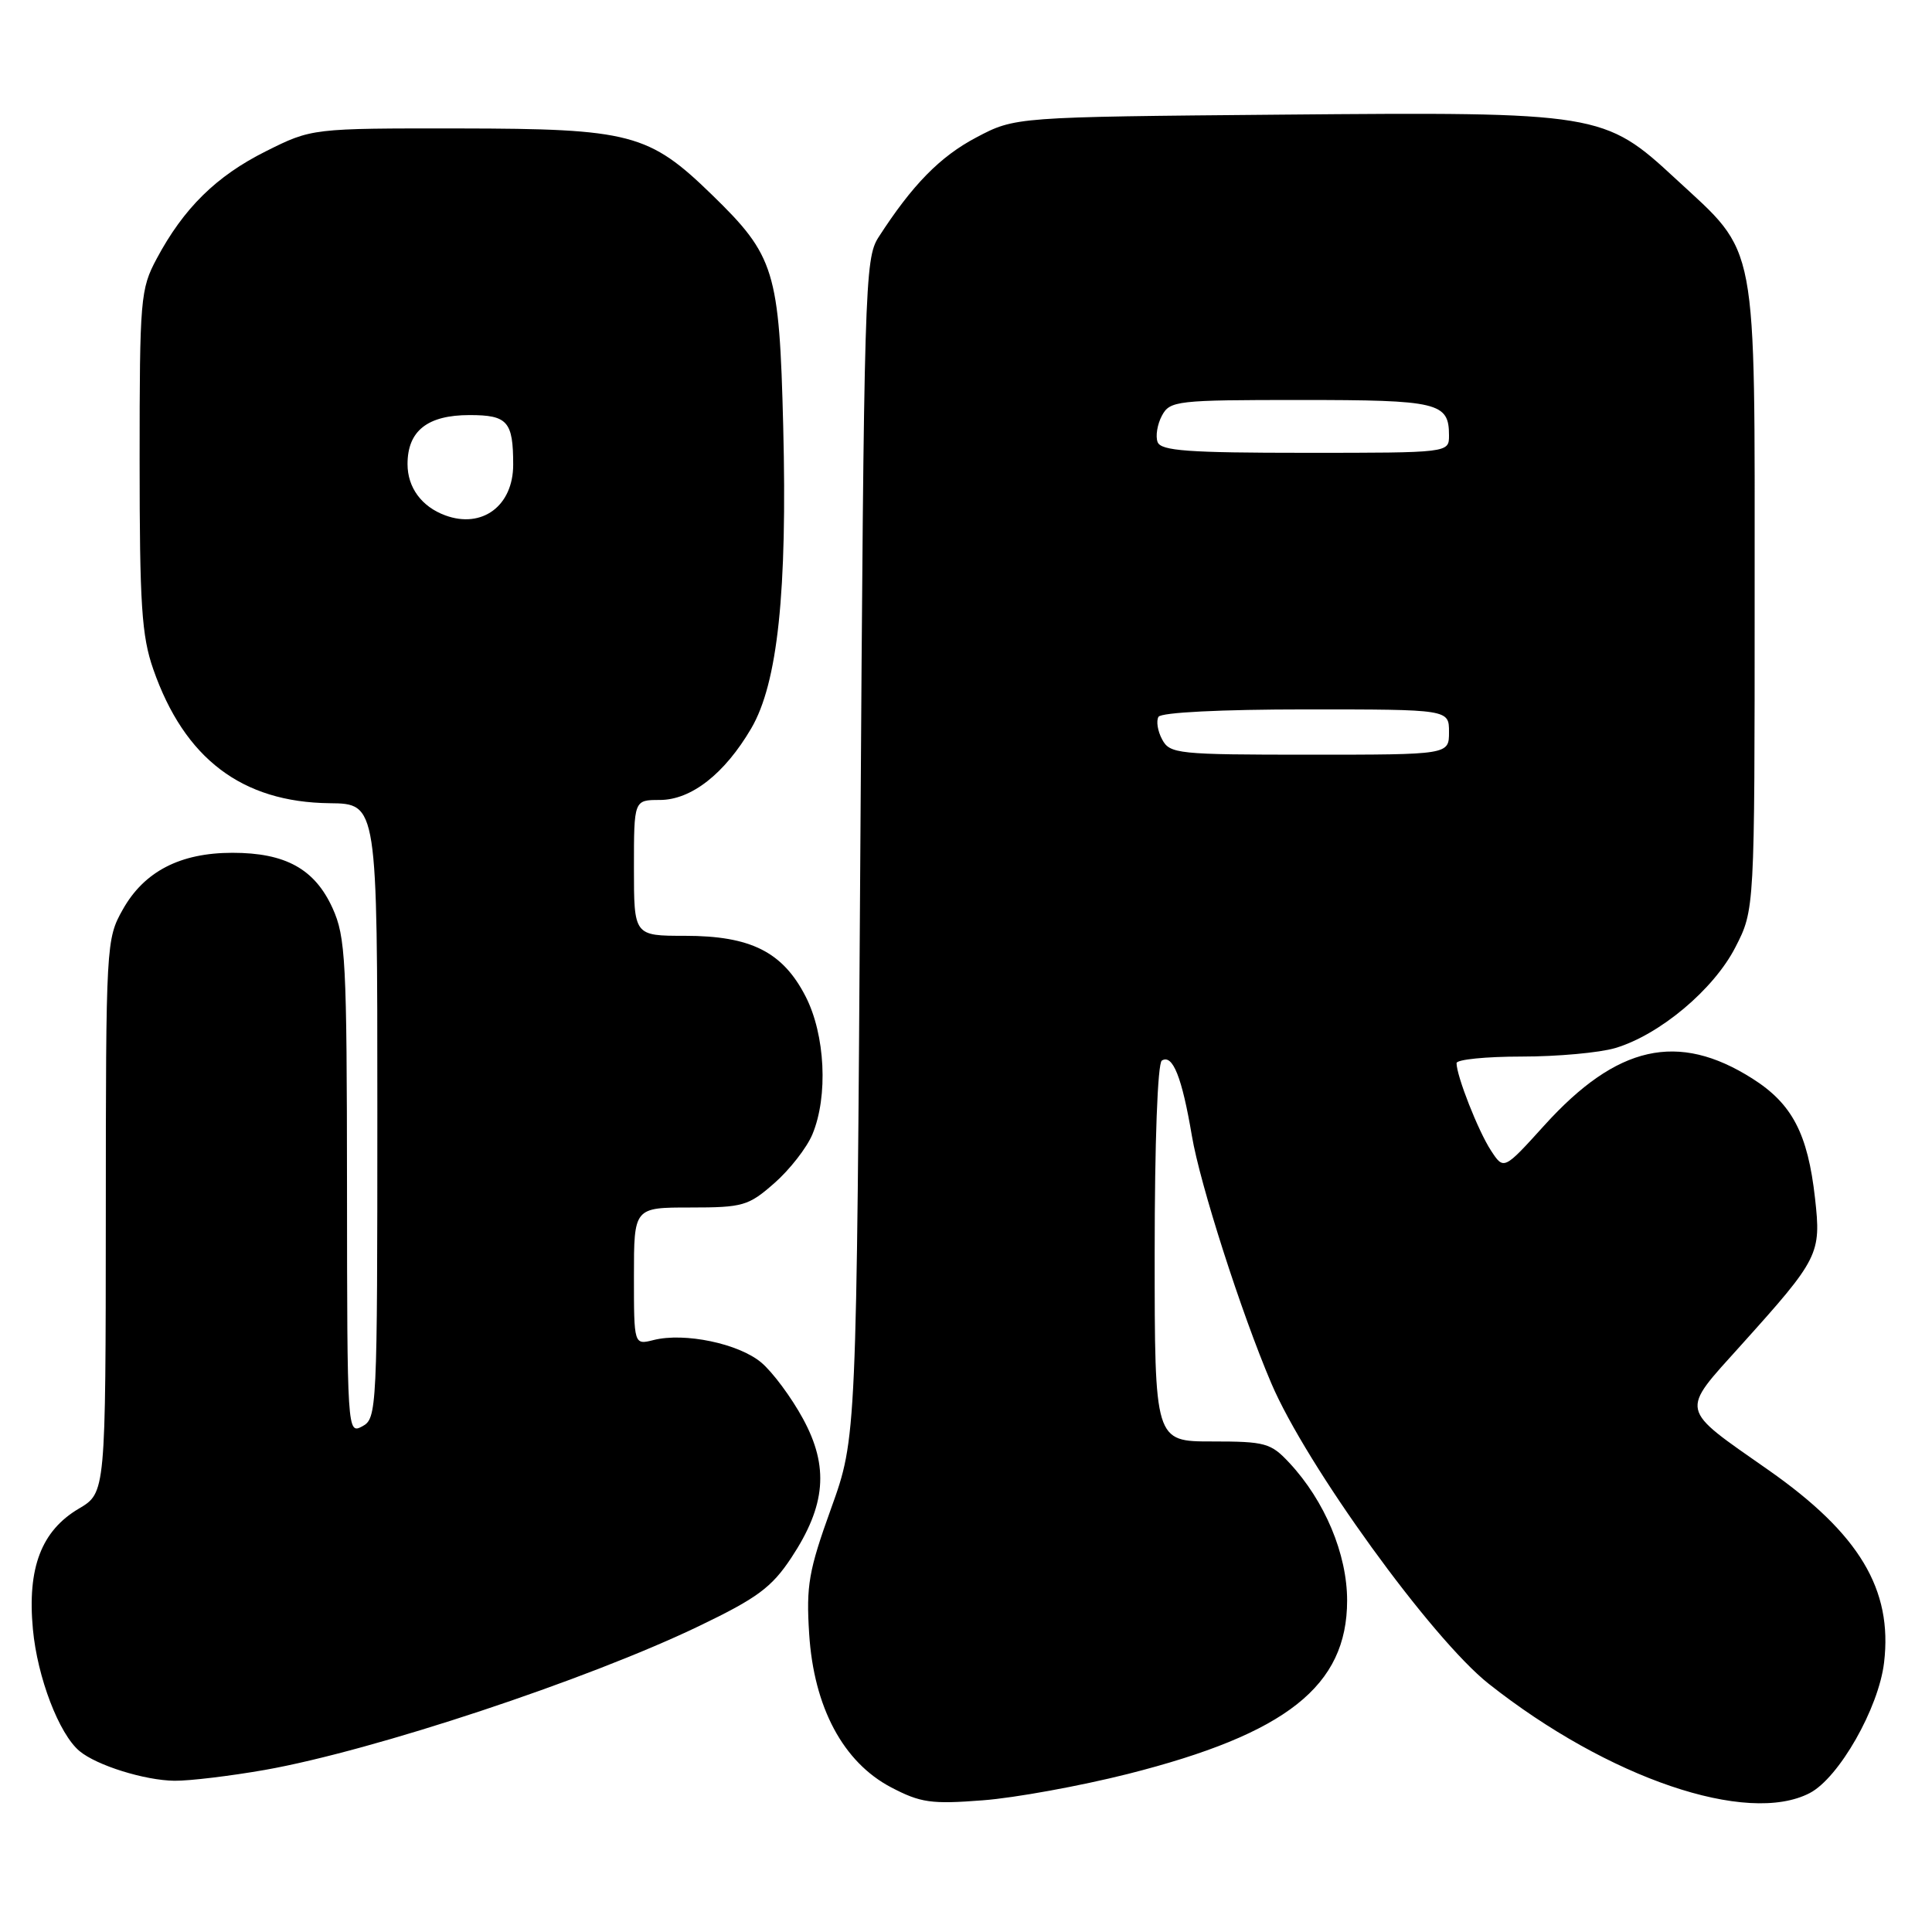 <?xml version="1.0" encoding="UTF-8" standalone="no"?>
<!DOCTYPE svg PUBLIC "-//W3C//DTD SVG 1.1//EN" "http://www.w3.org/Graphics/SVG/1.1/DTD/svg11.dtd" >
<svg xmlns="http://www.w3.org/2000/svg" xmlns:xlink="http://www.w3.org/1999/xlink" version="1.1" viewBox="0 0 256 256">
 <g >
 <path fill="currentColor"
d=" M 149.44 235.06 C 170.47 229.74 178.50 223.40 178.50 212.07 C 178.50 205.93 175.54 198.87 170.85 193.84 C 168.39 191.20 167.66 191.00 160.60 191.00 C 153.00 191.00 153.00 191.00 153.00 166.06 C 153.00 151.39 153.39 140.88 153.95 140.53 C 155.39 139.64 156.62 142.75 157.93 150.50 C 159.00 156.89 164.47 173.95 168.44 183.26 C 173.07 194.16 189.69 217.12 197.26 223.11 C 213.10 235.63 231.52 241.90 239.80 237.59 C 243.67 235.58 248.94 226.33 249.65 220.29 C 250.80 210.61 246.37 203.23 234.36 194.81 C 222.38 186.42 222.57 187.28 230.70 178.24 C 241.04 166.75 241.33 166.18 240.50 158.77 C 239.54 150.20 237.47 146.25 232.19 142.91 C 222.35 136.67 214.25 138.49 204.64 149.11 C 199.26 155.05 199.26 155.05 197.56 152.45 C 195.88 149.89 193.00 142.57 193.00 140.87 C 193.00 140.39 196.89 140.00 201.63 140.00 C 206.38 140.00 211.96 139.49 214.04 138.87 C 219.93 137.11 227.07 131.12 229.94 125.53 C 232.50 120.55 232.50 120.55 232.50 79.03 C 232.50 31.04 233.04 33.88 222.03 23.69 C 212.58 14.93 211.89 14.82 169.79 15.19 C 134.50 15.50 134.50 15.50 129.37 18.21 C 124.55 20.75 120.88 24.50 116.40 31.45 C 114.59 34.28 114.48 37.91 114.00 112.45 C 113.50 190.50 113.50 190.50 110.13 199.86 C 107.15 208.13 106.81 210.08 107.22 216.51 C 107.84 226.23 111.72 233.49 118.07 236.83 C 121.99 238.88 123.39 239.08 130.23 238.55 C 134.48 238.23 143.13 236.65 149.44 235.06 Z  M 35.12 234.52 C 49.51 231.97 77.81 222.59 92.63 215.46 C 100.33 211.76 102.25 210.34 104.84 206.43 C 109.43 199.49 109.87 194.36 106.40 187.99 C 104.86 185.15 102.37 181.80 100.87 180.54 C 97.88 178.03 90.71 176.53 86.61 177.56 C 84.00 178.22 84.00 178.22 84.00 169.11 C 84.00 160.00 84.00 160.00 91.47 160.00 C 98.45 160.00 99.17 159.79 102.61 156.77 C 104.64 154.99 106.91 152.08 107.65 150.30 C 109.75 145.26 109.35 137.11 106.75 132.04 C 103.72 126.13 99.48 124.00 90.77 124.00 C 84.00 124.00 84.00 124.00 84.00 115.00 C 84.00 106.00 84.00 106.00 87.42 106.00 C 91.59 106.00 96.01 102.54 99.54 96.52 C 103.05 90.53 104.33 78.44 103.78 56.50 C 103.26 35.84 102.67 33.91 94.33 25.80 C 85.99 17.69 83.54 17.05 60.91 17.02 C 41.32 17.00 41.32 17.00 35.22 20.05 C 28.66 23.33 24.34 27.58 20.76 34.28 C 18.61 38.30 18.50 39.56 18.50 61.00 C 18.50 80.12 18.77 84.28 20.31 88.68 C 24.44 100.52 32.05 106.30 43.69 106.43 C 50.00 106.50 50.00 106.50 50.00 147.21 C 50.00 186.91 49.95 187.96 48.00 189.00 C 46.02 190.06 46.00 189.76 45.98 157.29 C 45.96 127.24 45.80 124.15 44.06 120.32 C 41.70 115.14 37.83 113.00 30.80 113.00 C 23.88 113.00 19.11 115.47 16.28 120.50 C 14.06 124.44 14.03 125.02 14.02 161.15 C 14.00 197.80 14.00 197.80 10.45 199.90 C 5.48 202.83 3.60 207.76 4.36 215.88 C 4.95 222.27 7.83 229.78 10.54 232.03 C 12.82 233.93 19.17 235.91 23.12 235.96 C 25.11 235.98 30.51 235.33 35.12 234.52 Z  M 153.99 97.98 C 153.39 96.87 153.18 95.52 153.51 94.98 C 153.87 94.40 161.78 94.00 173.06 94.00 C 192.00 94.00 192.00 94.00 192.00 97.00 C 192.00 100.00 192.00 100.00 173.54 100.00 C 156.03 100.00 155.01 99.89 153.99 97.98 Z  M 153.39 58.58 C 153.09 57.80 153.35 56.22 153.96 55.08 C 155.02 53.10 155.88 53.00 172.34 53.00 C 190.61 53.00 192.00 53.33 192.00 57.70 C 192.00 60.00 192.00 60.00 172.97 60.00 C 157.44 60.00 153.84 59.74 153.39 58.58 Z  M 59.00 68.29 C 55.87 67.14 54.00 64.60 54.00 61.50 C 54.00 57.09 56.64 55.00 62.22 55.00 C 67.26 55.00 68.00 55.84 68.00 61.58 C 68.00 67.02 63.89 70.09 59.00 68.29 Z "/>
</g>
</svg>